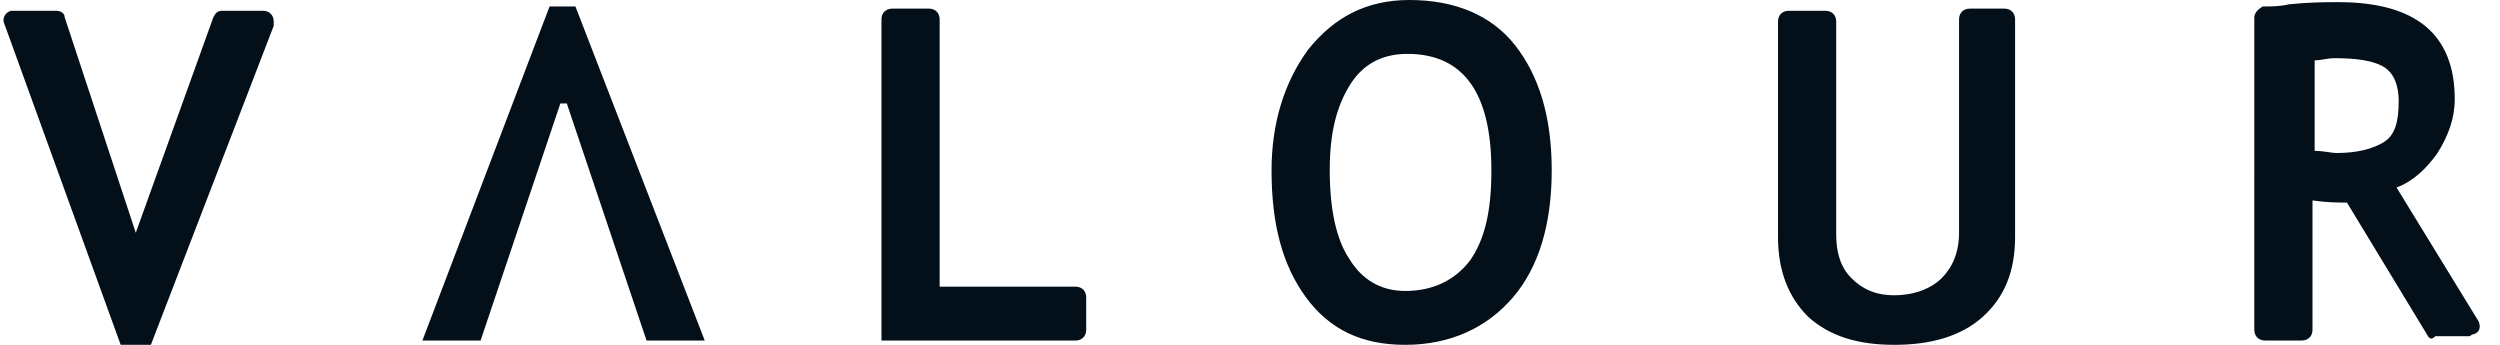 <?xml version="1.0" encoding="utf-8"?>
<!-- Generator: Adobe Illustrator 26.3.1, SVG Export Plug-In . SVG Version: 6.00 Build 0)  -->
<svg version="1.1" id="katman_1" xmlns="http://www.w3.org/2000/svg" xmlns:xlink="http://www.w3.org/1999/xlink" x="0px" y="0px"
	 viewBox="0 0 116 16" style="enable-background:new 0 0 116 16;" xml:space="preserve">
<style type="text/css">
	.st0{fill:#030F19;}
</style>
<g id="web">
	<g id="_x30_1-home-alt" transform="translate(-80, -22)">
		<g id="valour" transform="translate(80, 22)">
			<path id="Shape" class="st0" d="M7,16H5.6L0.2,1.1c-0.1-0.2,0-0.5,0.3-0.6c0,0,0.1,0,0.2,0h1.9c0.2,0,0.4,0.1,0.4,0.3l3.3,10
				L9.9,0.8c0.1-0.2,0.2-0.3,0.4-0.3h1.9c0.3,0,0.5,0.2,0.5,0.5c0,0.1,0,0.1,0,0.2L7,16z M30,15.8l-3.7-11H26l-3.7,11h-2.7l5.9-15.5
				h1.2l6,15.5H30z M40.9,15.8V0.9c0-0.3,0.2-0.5,0.5-0.5h1.7c0.3,0,0.5,0.2,0.5,0.5v12.4h6.3c0.3,0,0.5,0.2,0.5,0.5v1.5
				c0,0.3-0.2,0.5-0.5,0.5H40.9z M59,7.9c0-2.2,0.6-4.1,1.7-5.6C61.9,0.8,63.4,0,65.4,0c2.1,0,3.8,0.7,4.9,2.1S72,5.4,72,7.9
				s-0.6,4.5-1.8,5.9s-2.9,2.2-5,2.2c-2,0-3.5-0.7-4.6-2.2S59,10.4,59,7.9z M61.7,7.9c0,1.8,0.3,3.2,0.9,4.1c0.6,1,1.5,1.5,2.6,1.5
				c1.3,0,2.3-0.5,3-1.4c0.7-1,1-2.3,1-4.2c0-3.6-1.3-5.4-3.9-5.4c-1.2,0-2.1,0.5-2.7,1.5S61.7,6.2,61.7,7.9z M83,0.5h1.7
				c0.3,0,0.5,0.2,0.5,0.5v9.9c0,0.8,0.2,1.5,0.7,2c0.5,0.5,1.1,0.8,2,0.8c0.9,0,1.7-0.3,2.2-0.8c0.5-0.5,0.8-1.2,0.8-2.1V0.9
				c0-0.3,0.2-0.5,0.5-0.5H93c0.3,0,0.5,0.2,0.5,0.5V11c0,1.6-0.5,2.8-1.5,3.7S89.6,16,87.9,16c-1.7,0-3-0.4-4-1.3
				c-0.9-0.9-1.4-2.1-1.4-3.7v-10C82.5,0.7,82.7,0.5,83,0.5z M112.6,15.5l-3.7-6.1c-0.4,0-0.9,0-1.6-0.1v6c0,0.3-0.2,0.5-0.5,0.5
				h-1.7c-0.3,0-0.5-0.2-0.5-0.5V0.8c0-0.2,0.2-0.4,0.4-0.5c0.4,0,0.8,0,1.2-0.1c1-0.1,1.7-0.1,2.3-0.1c3.6,0,5.4,1.5,5.4,4.5
				c0,0.9-0.3,1.7-0.8,2.5c-0.5,0.7-1.1,1.3-1.9,1.6l3.8,6.2c0.1,0.2,0.1,0.5-0.2,0.6c-0.1,0-0.2,0.1-0.2,0.1H113
				C112.8,15.8,112.7,15.7,112.6,15.5z M107.4,2.8V7c0.4,0,0.8,0.1,1,0.1c1,0,1.7-0.2,2.2-0.5c0.5-0.3,0.7-0.9,0.7-1.9
				c0-0.7-0.2-1.3-0.7-1.6s-1.3-0.4-2.3-0.4C108,2.7,107.7,2.8,107.4,2.8z"/>
		</g>
	</g>
</g>
</svg>
